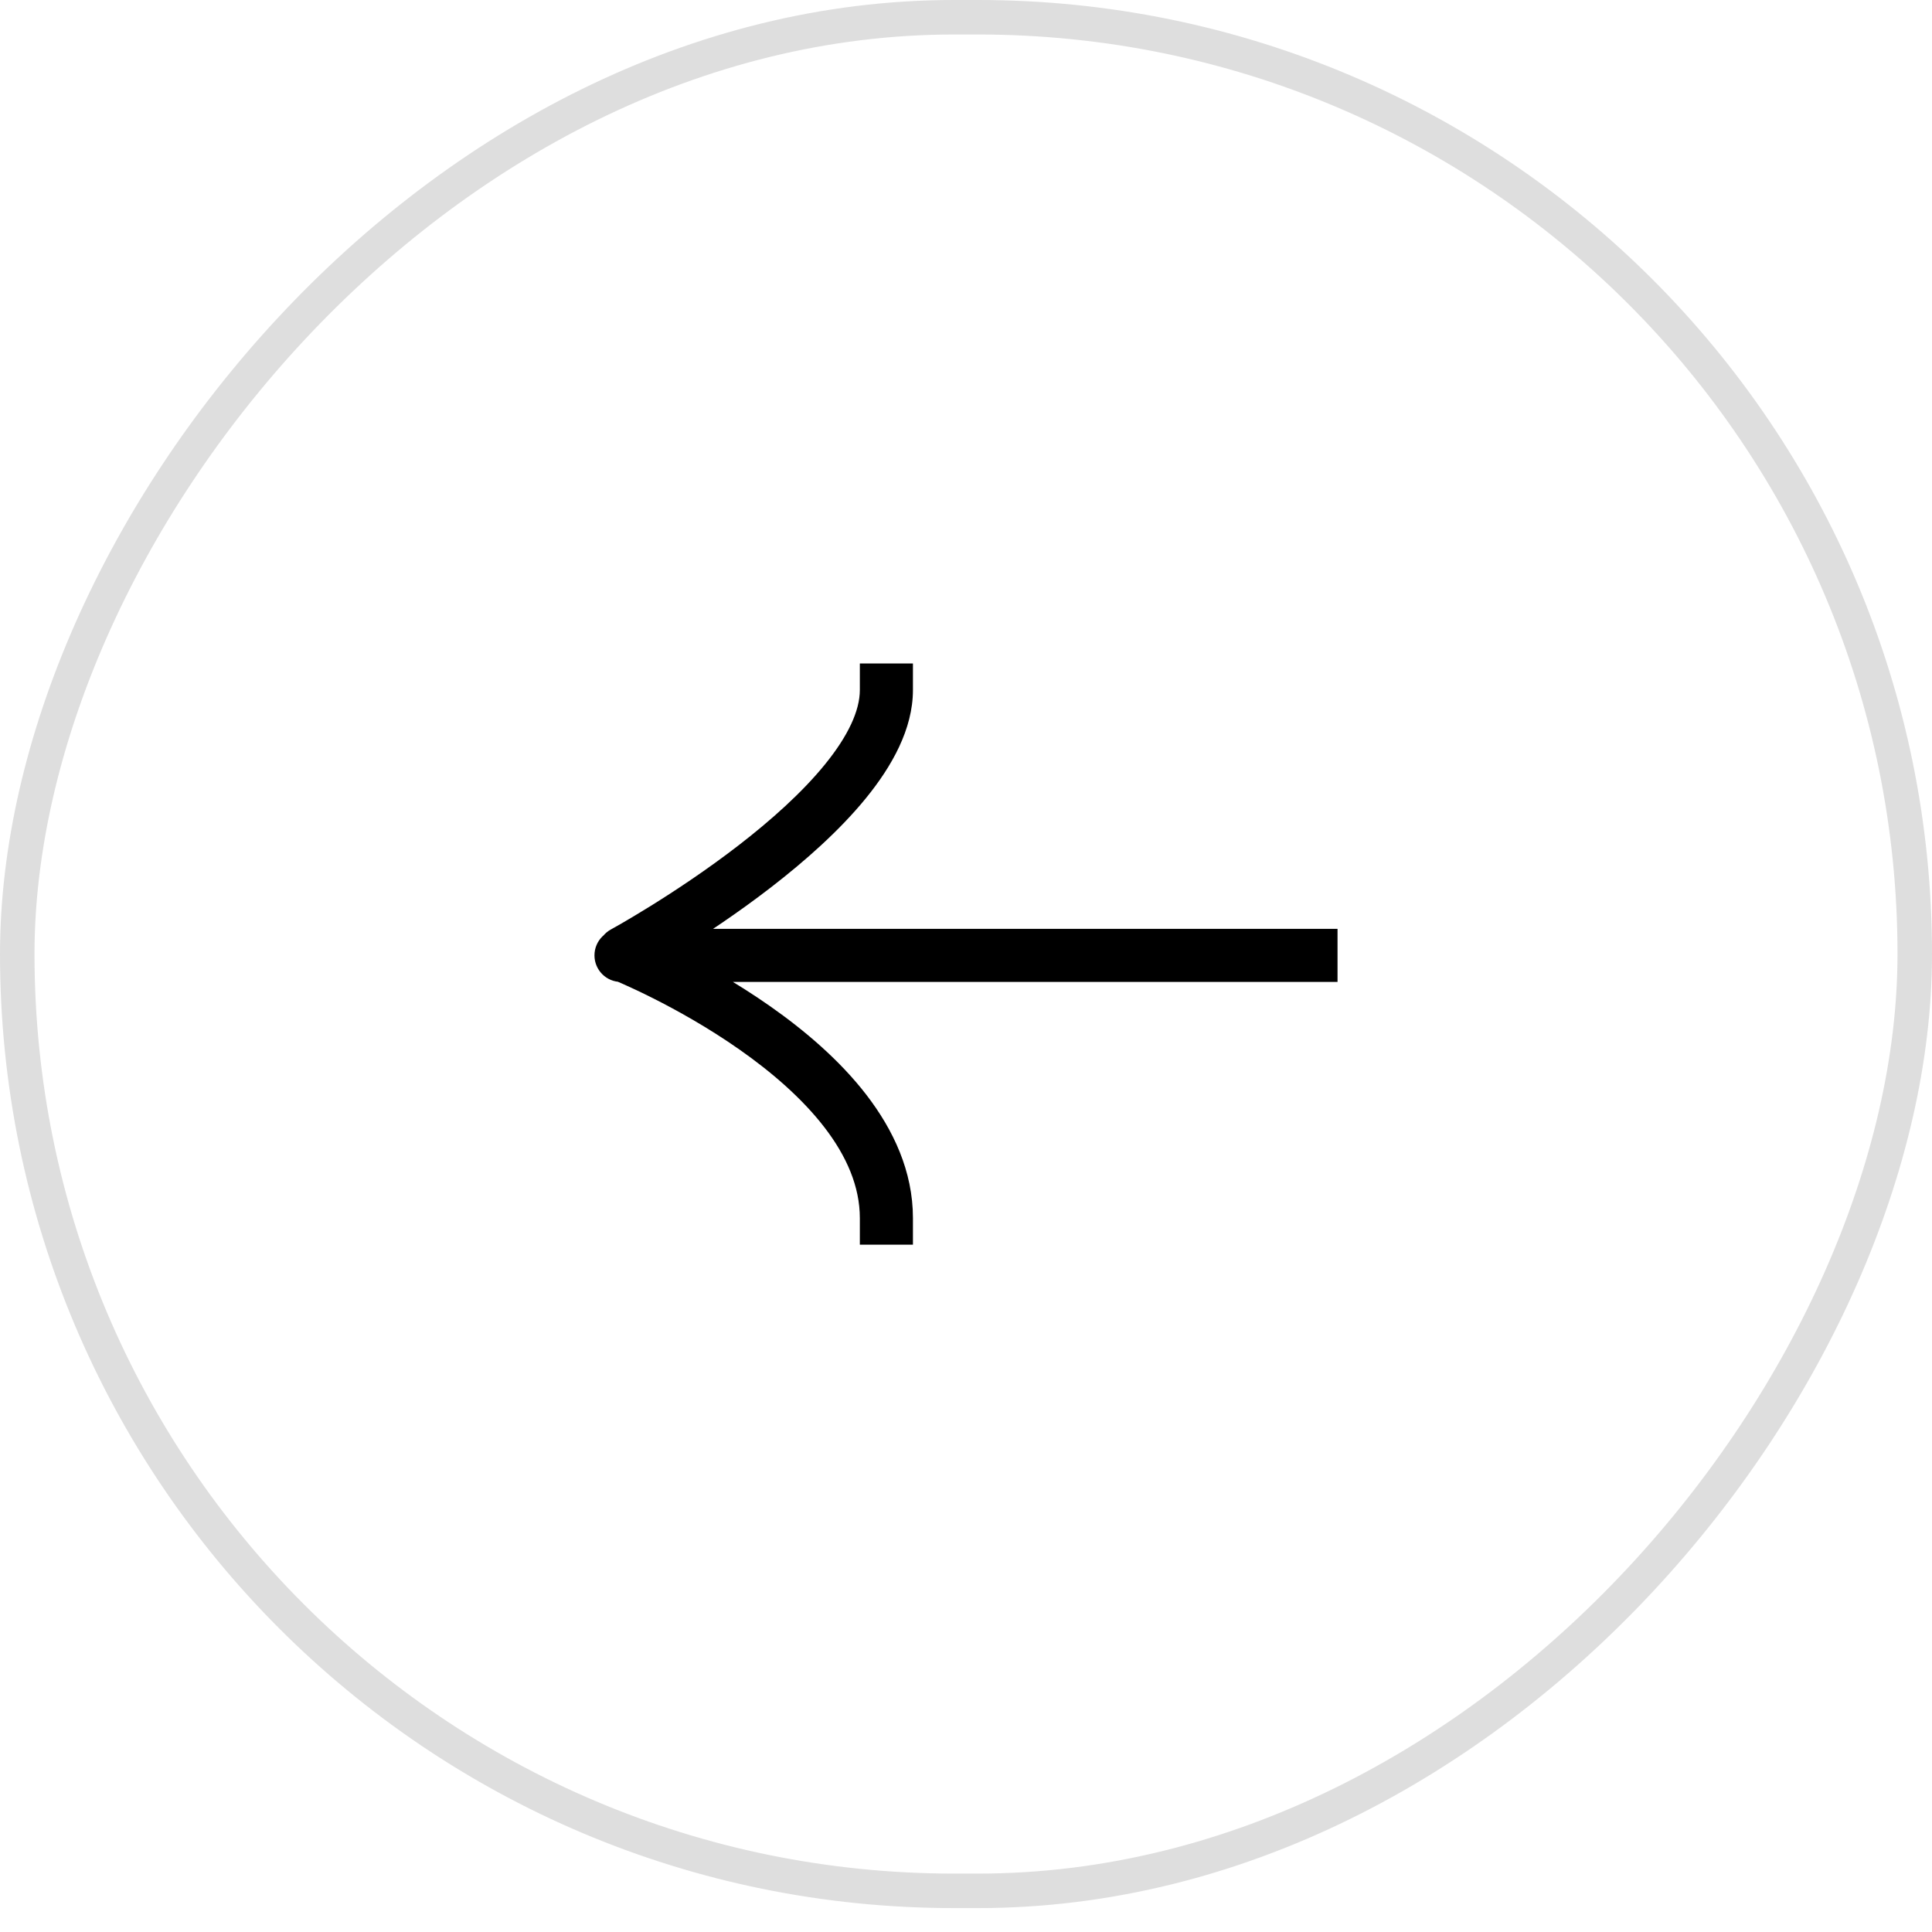 <svg width="56" height="56" viewBox="0 0 56 56" fill="none" xmlns="http://www.w3.org/2000/svg">
<rect x="0.5" y="-0.5" width="55" height="54.307" rx="27.154" transform="matrix(1 -8.74228e-08 -8.74228e-08 -1 -4.37114e-08 54.307)" stroke="black" stroke-opacity="0.13"/>
<path d="M38 26.923H38.769V28.462H38V26.923ZM18 28.462C17.575 28.462 17.231 28.117 17.231 27.692C17.231 27.267 17.575 26.923 18 26.923V28.462ZM24.923 20V19.231H26.462V20H24.923ZM18.446 28.29C18.073 28.494 17.605 28.356 17.402 27.983C17.199 27.61 17.336 27.143 17.709 26.94L18.446 28.29ZM26.462 35.307V36.077H24.923V35.307H26.462ZM38 28.462H18.077V26.923H38V28.462ZM18.077 28.462H18V26.923H18.077V28.462ZM26.462 20C26.462 21.133 25.85 22.214 25.099 23.136C24.332 24.077 23.329 24.961 22.355 25.714C21.376 26.471 20.401 27.113 19.673 27.565C19.308 27.792 19.004 27.972 18.789 28.096C18.682 28.158 18.598 28.206 18.539 28.238C18.51 28.255 18.487 28.267 18.471 28.276C18.463 28.28 18.457 28.284 18.453 28.286C18.451 28.287 18.449 28.288 18.448 28.289C18.447 28.289 18.447 28.29 18.447 28.29C18.446 28.29 18.446 28.29 18.446 28.29C18.446 28.29 18.446 28.29 18.077 27.615C17.709 26.94 17.709 26.94 17.709 26.94C17.709 26.94 17.709 26.94 17.709 26.94C17.709 26.94 17.709 26.94 17.709 26.939C17.71 26.939 17.711 26.939 17.713 26.938C17.716 26.936 17.721 26.933 17.727 26.93C17.74 26.922 17.76 26.911 17.787 26.896C17.84 26.867 17.919 26.822 18.02 26.764C18.222 26.647 18.512 26.475 18.861 26.259C19.561 25.824 20.49 25.212 21.415 24.497C22.344 23.779 23.245 22.976 23.906 22.164C24.583 21.334 24.923 20.598 24.923 20H26.462ZM18.077 27.692C18.366 26.979 18.366 26.979 18.366 26.979C18.366 26.979 18.366 26.979 18.367 26.98C18.367 26.98 18.368 26.98 18.368 26.98C18.37 26.981 18.372 26.982 18.374 26.983C18.379 26.984 18.385 26.987 18.393 26.991C18.41 26.997 18.433 27.007 18.463 27.02C18.523 27.045 18.609 27.082 18.718 27.131C18.936 27.228 19.244 27.371 19.613 27.557C20.349 27.927 21.335 28.473 22.327 29.169C23.314 29.862 24.334 30.723 25.112 31.733C25.891 32.745 26.462 33.949 26.462 35.307H24.923C24.923 34.396 24.542 33.514 23.893 32.672C23.244 31.83 22.359 31.071 21.443 30.428C20.53 29.787 19.613 29.279 18.921 28.931C18.576 28.757 18.29 28.625 18.091 28.536C17.991 28.491 17.914 28.458 17.863 28.436C17.837 28.425 17.818 28.417 17.805 28.412C17.799 28.41 17.794 28.408 17.792 28.407C17.791 28.406 17.79 28.406 17.789 28.405C17.789 28.405 17.789 28.405 17.789 28.405C17.789 28.405 17.789 28.405 17.789 28.405C17.789 28.405 17.789 28.405 18.077 27.692Z" fill="black"/>
</svg>
